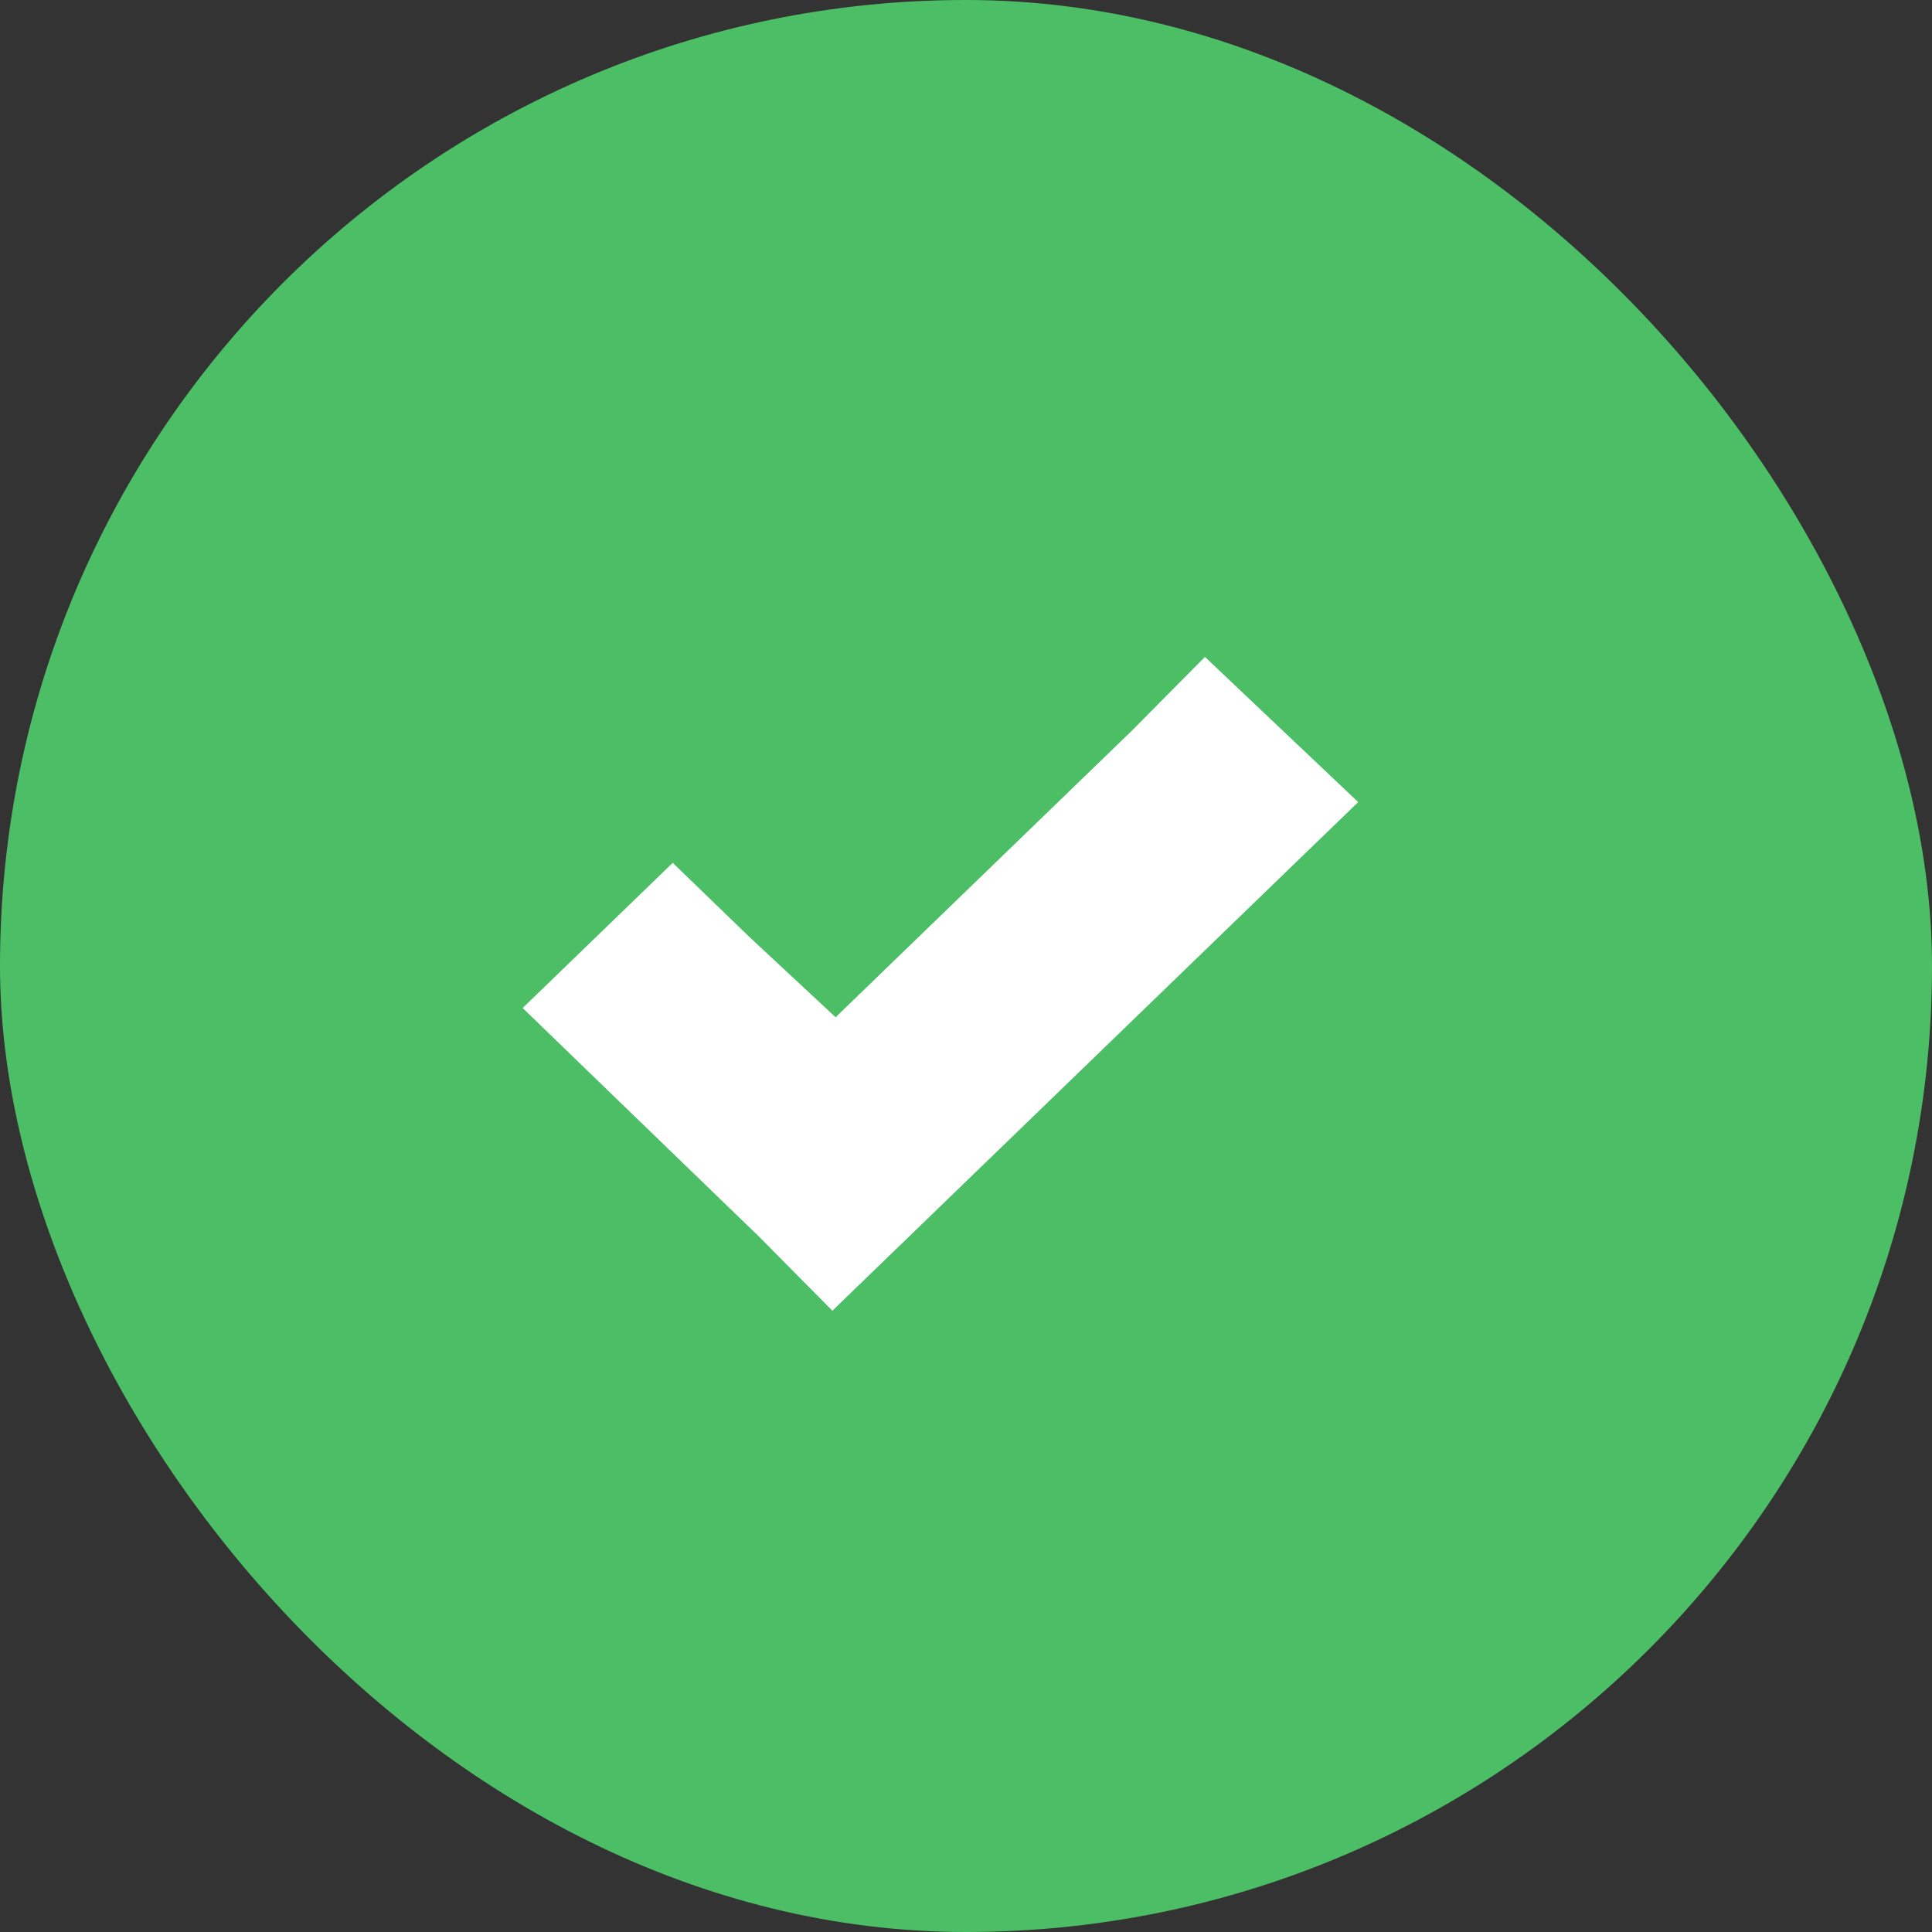 <svg width="43" height="43" viewBox="0 0 43 43" fill="none" xmlns="http://www.w3.org/2000/svg">
<rect x="0" y="0" width="43" height="43" fill="#333333" stroke="none"/>
<rect width="43" height="43" rx="21.5" fill="#4CBF66"/>
<path d="M26.818 14.621L25.183 16.271L18.598 22.641L16.679 20.854L14.973 19.204L11.633 22.435L13.338 24.085L16.892 27.522L18.526 29.172L20.232 27.522L28.523 19.502L30.229 17.852L26.818 14.621Z" fill="white"/>
</svg>
